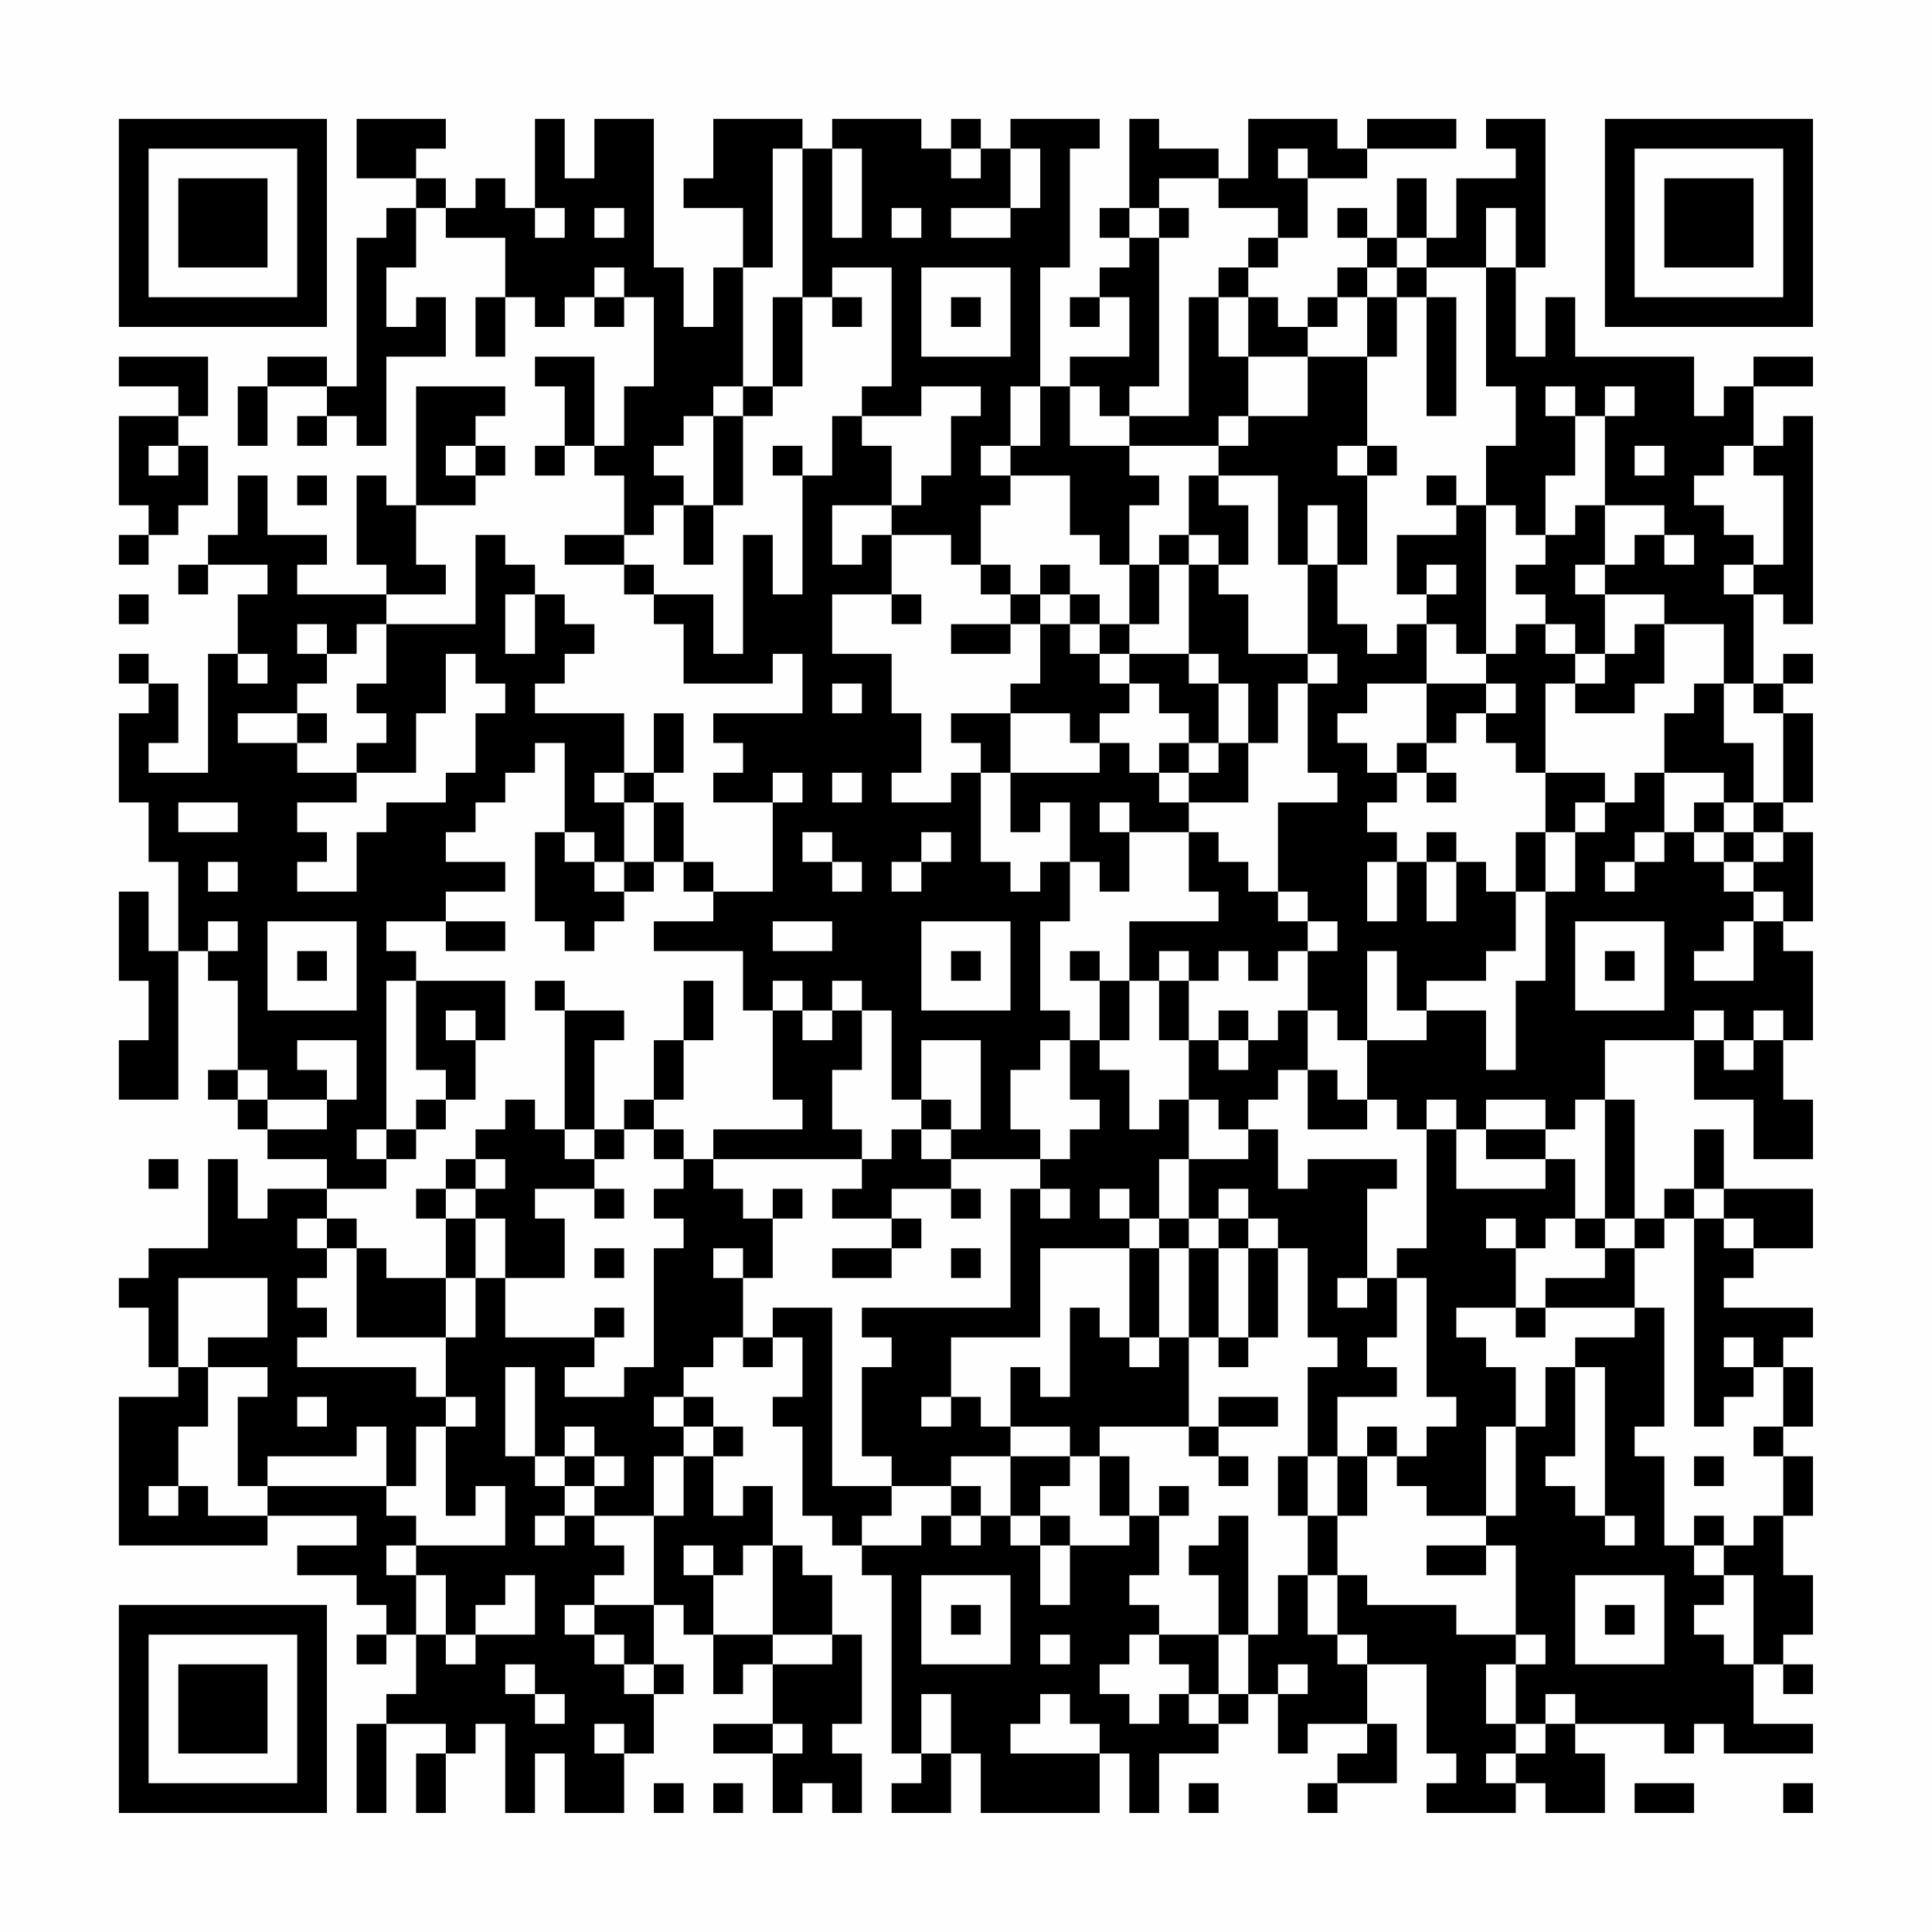 <?xml version="1.0" encoding="UTF-8"?>
<svg xmlns="http://www.w3.org/2000/svg" version="1.1" width="300" height="300" viewBox="0 0 300 300"><rect x="0" y="0" width="300" height="300" fill="#fefefe"/><g transform="scale(4.615)"><g transform="translate(4,4)"><path fill-rule="evenodd" d="M8 0L8 2L10 2L10 3L9 3L9 4L8 4L8 9L7 9L7 8L5 8L5 9L4 9L4 11L5 11L5 9L7 9L7 10L6 10L6 11L7 11L7 10L8 10L8 11L9 11L9 8L11 8L11 6L10 6L10 7L9 7L9 5L10 5L10 3L11 3L11 4L13 4L13 6L12 6L12 8L13 8L13 6L14 6L14 7L15 7L15 6L16 6L16 7L17 7L17 6L18 6L18 9L17 9L17 11L16 11L16 8L14 8L14 9L15 9L15 11L14 11L14 12L15 12L15 11L16 11L16 12L17 12L17 14L15 14L15 15L17 15L17 16L18 16L18 17L19 17L19 19L22 19L22 18L23 18L23 20L20 20L20 21L21 21L21 22L20 22L20 23L22 23L22 26L20 26L20 25L19 25L19 23L18 23L18 22L19 22L19 20L18 20L18 22L17 22L17 20L14 20L14 19L15 19L15 18L16 18L16 17L15 17L15 16L14 16L14 15L13 15L13 14L12 14L12 17L9 17L9 16L11 16L11 15L10 15L10 13L12 13L12 12L13 12L13 11L12 11L12 10L13 10L13 9L10 9L10 13L9 13L9 12L8 12L8 15L9 15L9 16L6 16L6 15L7 15L7 14L5 14L5 12L4 12L4 14L3 14L3 15L2 15L2 16L3 16L3 15L5 15L5 16L4 16L4 18L3 18L3 22L1 22L1 21L2 21L2 19L1 19L1 18L0 18L0 19L1 19L1 20L0 20L0 23L1 23L1 25L2 25L2 28L1 28L1 26L0 26L0 29L1 29L1 31L0 31L0 33L2 33L2 28L3 28L3 29L4 29L4 32L3 32L3 33L4 33L4 34L5 34L5 35L7 35L7 36L5 36L5 37L4 37L4 35L3 35L3 38L1 38L1 39L0 39L0 40L1 40L1 42L2 42L2 43L0 43L0 48L5 48L5 47L8 47L8 48L6 48L6 49L8 49L8 50L9 50L9 51L8 51L8 52L9 52L9 51L10 51L10 53L9 53L9 54L8 54L8 57L9 57L9 54L11 54L11 55L10 55L10 57L11 57L11 55L12 55L12 54L13 54L13 57L14 57L14 55L15 55L15 57L17 57L17 55L18 55L18 53L19 53L19 52L18 52L18 50L19 50L19 51L20 51L20 53L21 53L21 52L22 52L22 54L20 54L20 55L22 55L22 57L23 57L23 56L24 56L24 57L25 57L25 55L24 55L24 54L25 54L25 51L24 51L24 49L23 49L23 48L22 48L22 46L21 46L21 47L20 47L20 45L21 45L21 44L20 44L20 43L19 43L19 42L20 42L20 41L21 41L21 42L22 42L22 41L23 41L23 43L22 43L22 44L23 44L23 47L24 47L24 48L25 48L25 49L26 49L26 55L27 55L27 56L26 56L26 57L28 57L28 55L29 55L29 57L33 57L33 55L34 55L34 57L35 57L35 55L37 55L37 54L38 54L38 53L39 53L39 55L40 55L40 54L42 54L42 55L41 55L41 56L40 56L40 57L41 57L41 56L43 56L43 54L42 54L42 52L44 52L44 55L45 55L45 56L44 56L44 57L47 57L47 56L48 56L48 57L50 57L50 55L49 55L49 54L52 54L52 55L53 55L53 54L54 54L54 55L57 55L57 54L55 54L55 52L56 52L56 53L57 53L57 52L56 52L56 51L57 51L57 49L56 49L56 47L57 47L57 45L56 45L56 44L57 44L57 42L56 42L56 41L57 41L57 40L54 40L54 39L55 39L55 38L57 38L57 36L54 36L54 34L53 34L53 36L52 36L52 37L51 37L51 33L50 33L50 31L53 31L53 33L55 33L55 35L57 35L57 33L56 33L56 31L57 31L57 28L56 28L56 27L57 27L57 24L56 24L56 23L57 23L57 20L56 20L56 19L57 19L57 18L56 18L56 19L55 19L55 16L56 16L56 17L57 17L57 10L56 10L56 11L55 11L55 9L57 9L57 8L55 8L55 9L54 9L54 10L53 10L53 8L49 8L49 6L48 6L48 8L47 8L47 5L48 5L48 0L46 0L46 1L47 1L47 2L45 2L45 4L44 4L44 2L43 2L43 4L42 4L42 3L41 3L41 4L42 4L42 5L41 5L41 6L40 6L40 7L39 7L39 6L38 6L38 5L39 5L39 4L40 4L40 2L42 2L42 1L45 1L45 0L42 0L42 1L41 1L41 0L38 0L38 2L37 2L37 1L35 1L35 0L34 0L34 3L33 3L33 4L34 4L34 5L33 5L33 6L32 6L32 7L33 7L33 6L34 6L34 8L32 8L32 9L31 9L31 5L32 5L32 1L33 1L33 0L30 0L30 1L29 1L29 0L28 0L28 1L27 1L27 0L24 0L24 1L23 1L23 0L20 0L20 2L19 2L19 3L21 3L21 5L20 5L20 7L19 7L19 5L18 5L18 0L16 0L16 2L15 2L15 0L14 0L14 3L13 3L13 2L12 2L12 3L11 3L11 2L10 2L10 1L11 1L11 0ZM22 1L22 5L21 5L21 9L20 9L20 10L19 10L19 11L18 11L18 12L19 12L19 13L18 13L18 14L17 14L17 15L18 15L18 16L20 16L20 18L21 18L21 14L22 14L22 16L23 16L23 12L24 12L24 10L25 10L25 11L26 11L26 13L24 13L24 15L25 15L25 14L26 14L26 16L24 16L24 18L26 18L26 20L27 20L27 22L26 22L26 23L28 23L28 22L29 22L29 25L30 25L30 26L31 26L31 25L32 25L32 27L31 27L31 30L32 30L32 31L31 31L31 32L30 32L30 34L31 34L31 35L28 35L28 34L29 34L29 31L27 31L27 33L26 33L26 30L25 30L25 29L24 29L24 30L23 30L23 29L22 29L22 30L21 30L21 28L18 28L18 27L20 27L20 26L19 26L19 25L18 25L18 23L17 23L17 22L16 22L16 23L17 23L17 25L16 25L16 24L15 24L15 21L14 21L14 22L13 22L13 23L12 23L12 24L11 24L11 25L13 25L13 26L11 26L11 27L9 27L9 28L10 28L10 29L9 29L9 34L8 34L8 35L9 35L9 36L7 36L7 37L6 37L6 38L7 38L7 39L6 39L6 40L7 40L7 41L6 41L6 42L10 42L10 43L11 43L11 44L10 44L10 46L9 46L9 44L8 44L8 45L5 45L5 46L4 46L4 43L5 43L5 42L3 42L3 41L5 41L5 39L2 39L2 42L3 42L3 44L2 44L2 46L1 46L1 47L2 47L2 46L3 46L3 47L5 47L5 46L9 46L9 47L10 47L10 48L9 48L9 49L10 49L10 51L11 51L11 52L12 52L12 51L14 51L14 49L13 49L13 50L12 50L12 51L11 51L11 49L10 49L10 48L13 48L13 46L12 46L12 47L11 47L11 44L12 44L12 43L11 43L11 41L12 41L12 39L13 39L13 41L16 41L16 42L15 42L15 43L17 43L17 42L18 42L18 38L19 38L19 37L18 37L18 36L19 36L19 35L20 35L20 36L21 36L21 37L22 37L22 39L21 39L21 38L20 38L20 39L21 39L21 41L22 41L22 40L24 40L24 46L26 46L26 47L25 47L25 48L27 48L27 47L28 47L28 48L29 48L29 47L30 47L30 48L31 48L31 50L32 50L32 48L34 48L34 47L35 47L35 49L34 49L34 50L35 50L35 51L34 51L34 52L33 52L33 53L34 53L34 54L35 54L35 53L36 53L36 54L37 54L37 53L38 53L38 51L39 51L39 49L40 49L40 51L41 51L41 52L42 52L42 51L41 51L41 49L42 49L42 50L45 50L45 51L47 51L47 52L46 52L46 54L47 54L47 55L46 55L46 56L47 56L47 55L48 55L48 54L49 54L49 53L48 53L48 54L47 54L47 52L48 52L48 51L47 51L47 48L46 48L46 47L47 47L47 44L48 44L48 42L49 42L49 45L48 45L48 46L49 46L49 47L50 47L50 48L51 48L51 47L50 47L50 42L49 42L49 41L51 41L51 40L52 40L52 44L51 44L51 45L52 45L52 48L53 48L53 49L54 49L54 50L53 50L53 51L54 51L54 52L55 52L55 49L54 49L54 48L55 48L55 47L56 47L56 45L55 45L55 44L56 44L56 42L55 42L55 41L54 41L54 42L55 42L55 43L54 43L54 44L53 44L53 37L54 37L54 38L55 38L55 37L54 37L54 36L53 36L53 37L52 37L52 38L51 38L51 37L50 37L50 33L49 33L49 34L48 34L48 33L46 33L46 34L45 34L45 33L44 33L44 34L43 34L43 33L42 33L42 31L44 31L44 30L46 30L46 32L47 32L47 29L48 29L48 26L49 26L49 24L50 24L50 23L51 23L51 22L52 22L52 24L51 24L51 25L50 25L50 26L51 26L51 25L52 25L52 24L53 24L53 25L54 25L54 26L55 26L55 27L54 27L54 28L53 28L53 29L55 29L55 27L56 27L56 26L55 26L55 25L56 25L56 24L55 24L55 23L56 23L56 20L55 20L55 19L54 19L54 17L52 17L52 16L50 16L50 15L51 15L51 14L52 14L52 15L53 15L53 14L52 14L52 13L50 13L50 10L51 10L51 9L50 9L50 10L49 10L49 9L48 9L48 10L49 10L49 12L48 12L48 14L47 14L47 13L46 13L46 11L47 11L47 9L46 9L46 5L47 5L47 3L46 3L46 5L44 5L44 4L43 4L43 5L42 5L42 6L41 6L41 7L40 7L40 8L38 8L38 6L37 6L37 5L38 5L38 4L39 4L39 3L37 3L37 2L35 2L35 3L34 3L34 4L35 4L35 9L34 9L34 10L33 10L33 9L32 9L32 11L34 11L34 12L35 12L35 13L34 13L34 15L33 15L33 14L32 14L32 12L30 12L30 11L31 11L31 9L30 9L30 11L29 11L29 12L30 12L30 13L29 13L29 15L28 15L28 14L26 14L26 13L27 13L27 12L28 12L28 10L29 10L29 9L27 9L27 10L25 10L25 9L26 9L26 5L24 5L24 6L23 6L23 1ZM24 1L24 4L25 4L25 1ZM28 1L28 2L29 2L29 1ZM30 1L30 3L28 3L28 4L30 4L30 3L31 3L31 1ZM39 1L39 2L40 2L40 1ZM14 3L14 4L15 4L15 3ZM16 3L16 4L17 4L17 3ZM26 3L26 4L27 4L27 3ZM35 3L35 4L36 4L36 3ZM16 5L16 6L17 6L17 5ZM27 5L27 8L30 8L30 5ZM43 5L43 6L42 6L42 8L40 8L40 10L38 10L38 8L37 8L37 6L36 6L36 10L34 10L34 11L37 11L37 12L36 12L36 14L35 14L35 15L34 15L34 17L33 17L33 16L32 16L32 15L31 15L31 16L30 16L30 15L29 15L29 16L30 16L30 17L28 17L28 18L30 18L30 17L31 17L31 19L30 19L30 20L28 20L28 21L29 21L29 22L30 22L30 24L31 24L31 23L32 23L32 25L33 25L33 26L34 26L34 24L36 24L36 26L37 26L37 27L34 27L34 29L33 29L33 28L32 28L32 29L33 29L33 31L32 31L32 33L33 33L33 34L32 34L32 35L31 35L31 36L30 36L30 40L25 40L25 41L26 41L26 42L25 42L25 45L26 45L26 46L28 46L28 47L29 47L29 46L28 46L28 45L30 45L30 47L31 47L31 48L32 48L32 47L31 47L31 46L32 46L32 45L33 45L33 47L34 47L34 45L33 45L33 44L36 44L36 45L37 45L37 46L38 46L38 45L37 45L37 44L39 44L39 43L37 43L37 44L36 44L36 41L37 41L37 42L38 42L38 41L39 41L39 38L40 38L40 41L41 41L41 42L40 42L40 45L39 45L39 47L40 47L40 49L41 49L41 47L42 47L42 45L43 45L43 46L44 46L44 47L46 47L46 44L47 44L47 42L46 42L46 41L45 41L45 40L47 40L47 41L48 41L48 40L51 40L51 38L50 38L50 37L49 37L49 35L48 35L48 34L46 34L46 35L48 35L48 36L45 36L45 34L44 34L44 38L43 38L43 39L42 39L42 36L43 36L43 35L40 35L40 36L39 36L39 34L38 34L38 33L39 33L39 32L40 32L40 34L42 34L42 33L41 33L41 32L40 32L40 30L41 30L41 31L42 31L42 28L43 28L43 30L44 30L44 29L46 29L46 28L47 28L47 26L48 26L48 24L49 24L49 23L50 23L50 22L48 22L48 19L49 19L49 20L51 20L51 19L52 19L52 17L51 17L51 18L50 18L50 16L49 16L49 15L50 15L50 13L49 13L49 14L48 14L48 15L47 15L47 16L48 16L48 17L47 17L47 18L46 18L46 13L45 13L45 12L44 12L44 13L45 13L45 14L43 14L43 16L44 16L44 17L43 17L43 18L42 18L42 17L41 17L41 15L42 15L42 12L43 12L43 11L42 11L42 8L43 8L43 6L44 6L44 10L45 10L45 6L44 6L44 5ZM22 6L22 9L21 9L21 10L20 10L20 13L19 13L19 15L20 15L20 13L21 13L21 10L22 10L22 9L23 9L23 6ZM24 6L24 7L25 7L25 6ZM28 6L28 7L29 7L29 6ZM0 8L0 9L2 9L2 10L0 10L0 13L1 13L1 14L0 14L0 15L1 15L1 14L2 14L2 13L3 13L3 11L2 11L2 10L3 10L3 8ZM37 10L37 11L38 11L38 10ZM1 11L1 12L2 12L2 11ZM11 11L11 12L12 12L12 11ZM22 11L22 12L23 12L23 11ZM41 11L41 12L42 12L42 11ZM51 11L51 12L52 12L52 11ZM54 11L54 12L53 12L53 13L54 13L54 14L55 14L55 15L54 15L54 16L55 16L55 15L56 15L56 12L55 12L55 11ZM6 12L6 13L7 13L7 12ZM37 12L37 13L38 13L38 15L37 15L37 14L36 14L36 15L35 15L35 17L34 17L34 18L33 18L33 17L32 17L32 16L31 16L31 17L32 17L32 18L33 18L33 19L34 19L34 20L33 20L33 21L32 21L32 20L30 20L30 22L33 22L33 21L34 21L34 22L35 22L35 23L36 23L36 24L37 24L37 25L38 25L38 26L39 26L39 27L40 27L40 28L39 28L39 29L38 29L38 28L37 28L37 29L36 29L36 28L35 28L35 29L34 29L34 31L33 31L33 32L34 32L34 34L35 34L35 33L36 33L36 35L35 35L35 37L34 37L34 36L33 36L33 37L34 37L34 38L31 38L31 41L28 41L28 43L27 43L27 44L28 44L28 43L29 43L29 44L30 44L30 45L32 45L32 44L30 44L30 42L31 42L31 43L32 43L32 40L33 40L33 41L34 41L34 42L35 42L35 41L36 41L36 38L37 38L37 41L38 41L38 38L39 38L39 37L38 37L38 36L37 36L37 37L36 37L36 35L38 35L38 34L37 34L37 33L36 33L36 31L37 31L37 32L38 32L38 31L39 31L39 30L40 30L40 28L41 28L41 27L40 27L40 26L39 26L39 23L41 23L41 22L40 22L40 19L41 19L41 18L40 18L40 15L41 15L41 13L40 13L40 15L39 15L39 12ZM36 15L36 18L34 18L34 19L35 19L35 20L36 20L36 21L35 21L35 22L36 22L36 23L38 23L38 21L39 21L39 19L40 19L40 18L38 18L38 16L37 16L37 15ZM44 15L44 16L45 16L45 15ZM0 16L0 17L1 17L1 16ZM13 16L13 18L14 18L14 16ZM26 16L26 17L27 17L27 16ZM6 17L6 18L7 18L7 19L6 19L6 20L4 20L4 21L6 21L6 22L8 22L8 23L6 23L6 24L7 24L7 25L6 25L6 26L8 26L8 24L9 24L9 23L11 23L11 22L12 22L12 20L13 20L13 19L12 19L12 18L11 18L11 20L10 20L10 22L8 22L8 21L9 21L9 20L8 20L8 19L9 19L9 17L8 17L8 18L7 18L7 17ZM44 17L44 19L42 19L42 20L41 20L41 21L42 21L42 22L43 22L43 23L42 23L42 24L43 24L43 25L42 25L42 27L43 27L43 25L44 25L44 27L45 27L45 25L46 25L46 26L47 26L47 24L48 24L48 22L47 22L47 21L46 21L46 20L47 20L47 19L46 19L46 18L45 18L45 17ZM48 17L48 18L49 18L49 19L50 19L50 18L49 18L49 17ZM4 18L4 19L5 19L5 18ZM36 18L36 19L37 19L37 21L36 21L36 22L37 22L37 21L38 21L38 19L37 19L37 18ZM24 19L24 20L25 20L25 19ZM44 19L44 21L43 21L43 22L44 22L44 23L45 23L45 22L44 22L44 21L45 21L45 20L46 20L46 19ZM53 19L53 20L52 20L52 22L54 22L54 23L53 23L53 24L54 24L54 25L55 25L55 24L54 24L54 23L55 23L55 21L54 21L54 19ZM6 20L6 21L7 21L7 20ZM22 22L22 23L23 23L23 22ZM24 22L24 23L25 23L25 22ZM2 23L2 24L4 24L4 23ZM33 23L33 24L34 24L34 23ZM14 24L14 27L15 27L15 28L16 28L16 27L17 27L17 26L18 26L18 25L17 25L17 26L16 26L16 25L15 25L15 24ZM23 24L23 25L24 25L24 26L25 26L25 25L24 25L24 24ZM27 24L27 25L26 25L26 26L27 26L27 25L28 25L28 24ZM44 24L44 25L45 25L45 24ZM3 25L3 26L4 26L4 25ZM3 27L3 28L4 28L4 27ZM5 27L5 30L8 30L8 27ZM11 27L11 28L13 28L13 27ZM22 27L22 28L24 28L24 27ZM27 27L27 30L30 30L30 27ZM49 27L49 30L52 30L52 27ZM6 28L6 29L7 29L7 28ZM28 28L28 29L29 29L29 28ZM50 28L50 29L51 29L51 28ZM10 29L10 32L11 32L11 33L10 33L10 34L9 34L9 35L10 35L10 34L11 34L11 33L12 33L12 31L13 31L13 29ZM14 29L14 30L15 30L15 34L14 34L14 33L13 33L13 34L12 34L12 35L11 35L11 36L10 36L10 37L11 37L11 39L9 39L9 38L8 38L8 37L7 37L7 38L8 38L8 41L11 41L11 39L12 39L12 37L13 37L13 39L15 39L15 37L14 37L14 36L16 36L16 37L17 37L17 36L16 36L16 35L17 35L17 34L18 34L18 35L19 35L19 34L18 34L18 33L19 33L19 31L20 31L20 29L19 29L19 31L18 31L18 33L17 33L17 34L16 34L16 31L17 31L17 30L15 30L15 29ZM35 29L35 31L36 31L36 29ZM11 30L11 31L12 31L12 30ZM22 30L22 33L23 33L23 34L20 34L20 35L25 35L25 36L24 36L24 37L26 37L26 38L24 38L24 39L26 39L26 38L27 38L27 37L26 37L26 36L28 36L28 37L29 37L29 36L28 36L28 35L27 35L27 34L28 34L28 33L27 33L27 34L26 34L26 35L25 35L25 34L24 34L24 32L25 32L25 30L24 30L24 31L23 31L23 30ZM37 30L37 31L38 31L38 30ZM53 30L53 31L54 31L54 32L55 32L55 31L56 31L56 30L55 30L55 31L54 31L54 30ZM6 31L6 32L7 32L7 33L5 33L5 32L4 32L4 33L5 33L5 34L7 34L7 33L8 33L8 31ZM15 34L15 35L16 35L16 34ZM1 35L1 36L2 36L2 35ZM12 35L12 36L11 36L11 37L12 37L12 36L13 36L13 35ZM22 36L22 37L23 37L23 36ZM31 36L31 37L32 37L32 36ZM35 37L35 38L34 38L34 41L35 41L35 38L36 38L36 37ZM37 37L37 38L38 38L38 37ZM46 37L46 38L47 38L47 40L48 40L48 39L50 39L50 38L49 38L49 37L48 37L48 38L47 38L47 37ZM16 38L16 39L17 39L17 38ZM28 38L28 39L29 39L29 38ZM41 39L41 40L42 40L42 39ZM43 39L43 41L42 41L42 42L43 42L43 43L41 43L41 45L40 45L40 47L41 47L41 45L42 45L42 44L43 44L43 45L44 45L44 44L45 44L45 43L44 43L44 39ZM16 40L16 41L17 41L17 40ZM13 42L13 45L14 45L14 46L15 46L15 47L14 47L14 48L15 48L15 47L16 47L16 48L17 48L17 49L16 49L16 50L15 50L15 51L16 51L16 52L17 52L17 53L18 53L18 52L17 52L17 51L16 51L16 50L18 50L18 47L19 47L19 45L20 45L20 44L19 44L19 43L18 43L18 44L19 44L19 45L18 45L18 47L16 47L16 46L17 46L17 45L16 45L16 44L15 44L15 45L14 45L14 42ZM6 43L6 44L7 44L7 43ZM15 45L15 46L16 46L16 45ZM53 45L53 46L54 46L54 45ZM35 46L35 47L36 47L36 46ZM37 47L37 48L36 48L36 49L37 49L37 51L35 51L35 52L36 52L36 53L37 53L37 51L38 51L38 47ZM53 47L53 48L54 48L54 47ZM19 48L19 49L20 49L20 51L22 51L22 52L24 52L24 51L22 51L22 48L21 48L21 49L20 49L20 48ZM44 48L44 49L46 49L46 48ZM27 49L27 52L30 52L30 49ZM49 49L49 52L52 52L52 49ZM28 50L28 51L29 51L29 50ZM50 50L50 51L51 51L51 50ZM31 51L31 52L32 52L32 51ZM13 52L13 53L14 53L14 54L15 54L15 53L14 53L14 52ZM39 52L39 53L40 53L40 52ZM27 53L27 55L28 55L28 53ZM31 53L31 54L30 54L30 55L33 55L33 54L32 54L32 53ZM16 54L16 55L17 55L17 54ZM22 54L22 55L23 55L23 54ZM18 56L18 57L19 57L19 56ZM20 56L20 57L21 57L21 56ZM36 56L36 57L37 57L37 56ZM51 56L51 57L53 57L53 56ZM56 56L56 57L57 57L57 56ZM0 0L0 7L7 7L7 0ZM1 1L1 6L6 6L6 1ZM2 2L2 5L5 5L5 2ZM50 0L50 7L57 7L57 0ZM51 1L51 6L56 6L56 1ZM52 2L52 5L55 5L55 2ZM0 50L0 57L7 57L7 50ZM1 51L1 56L6 56L6 51ZM2 52L2 55L5 55L5 52Z" fill="#000000"/></g></g></svg>
